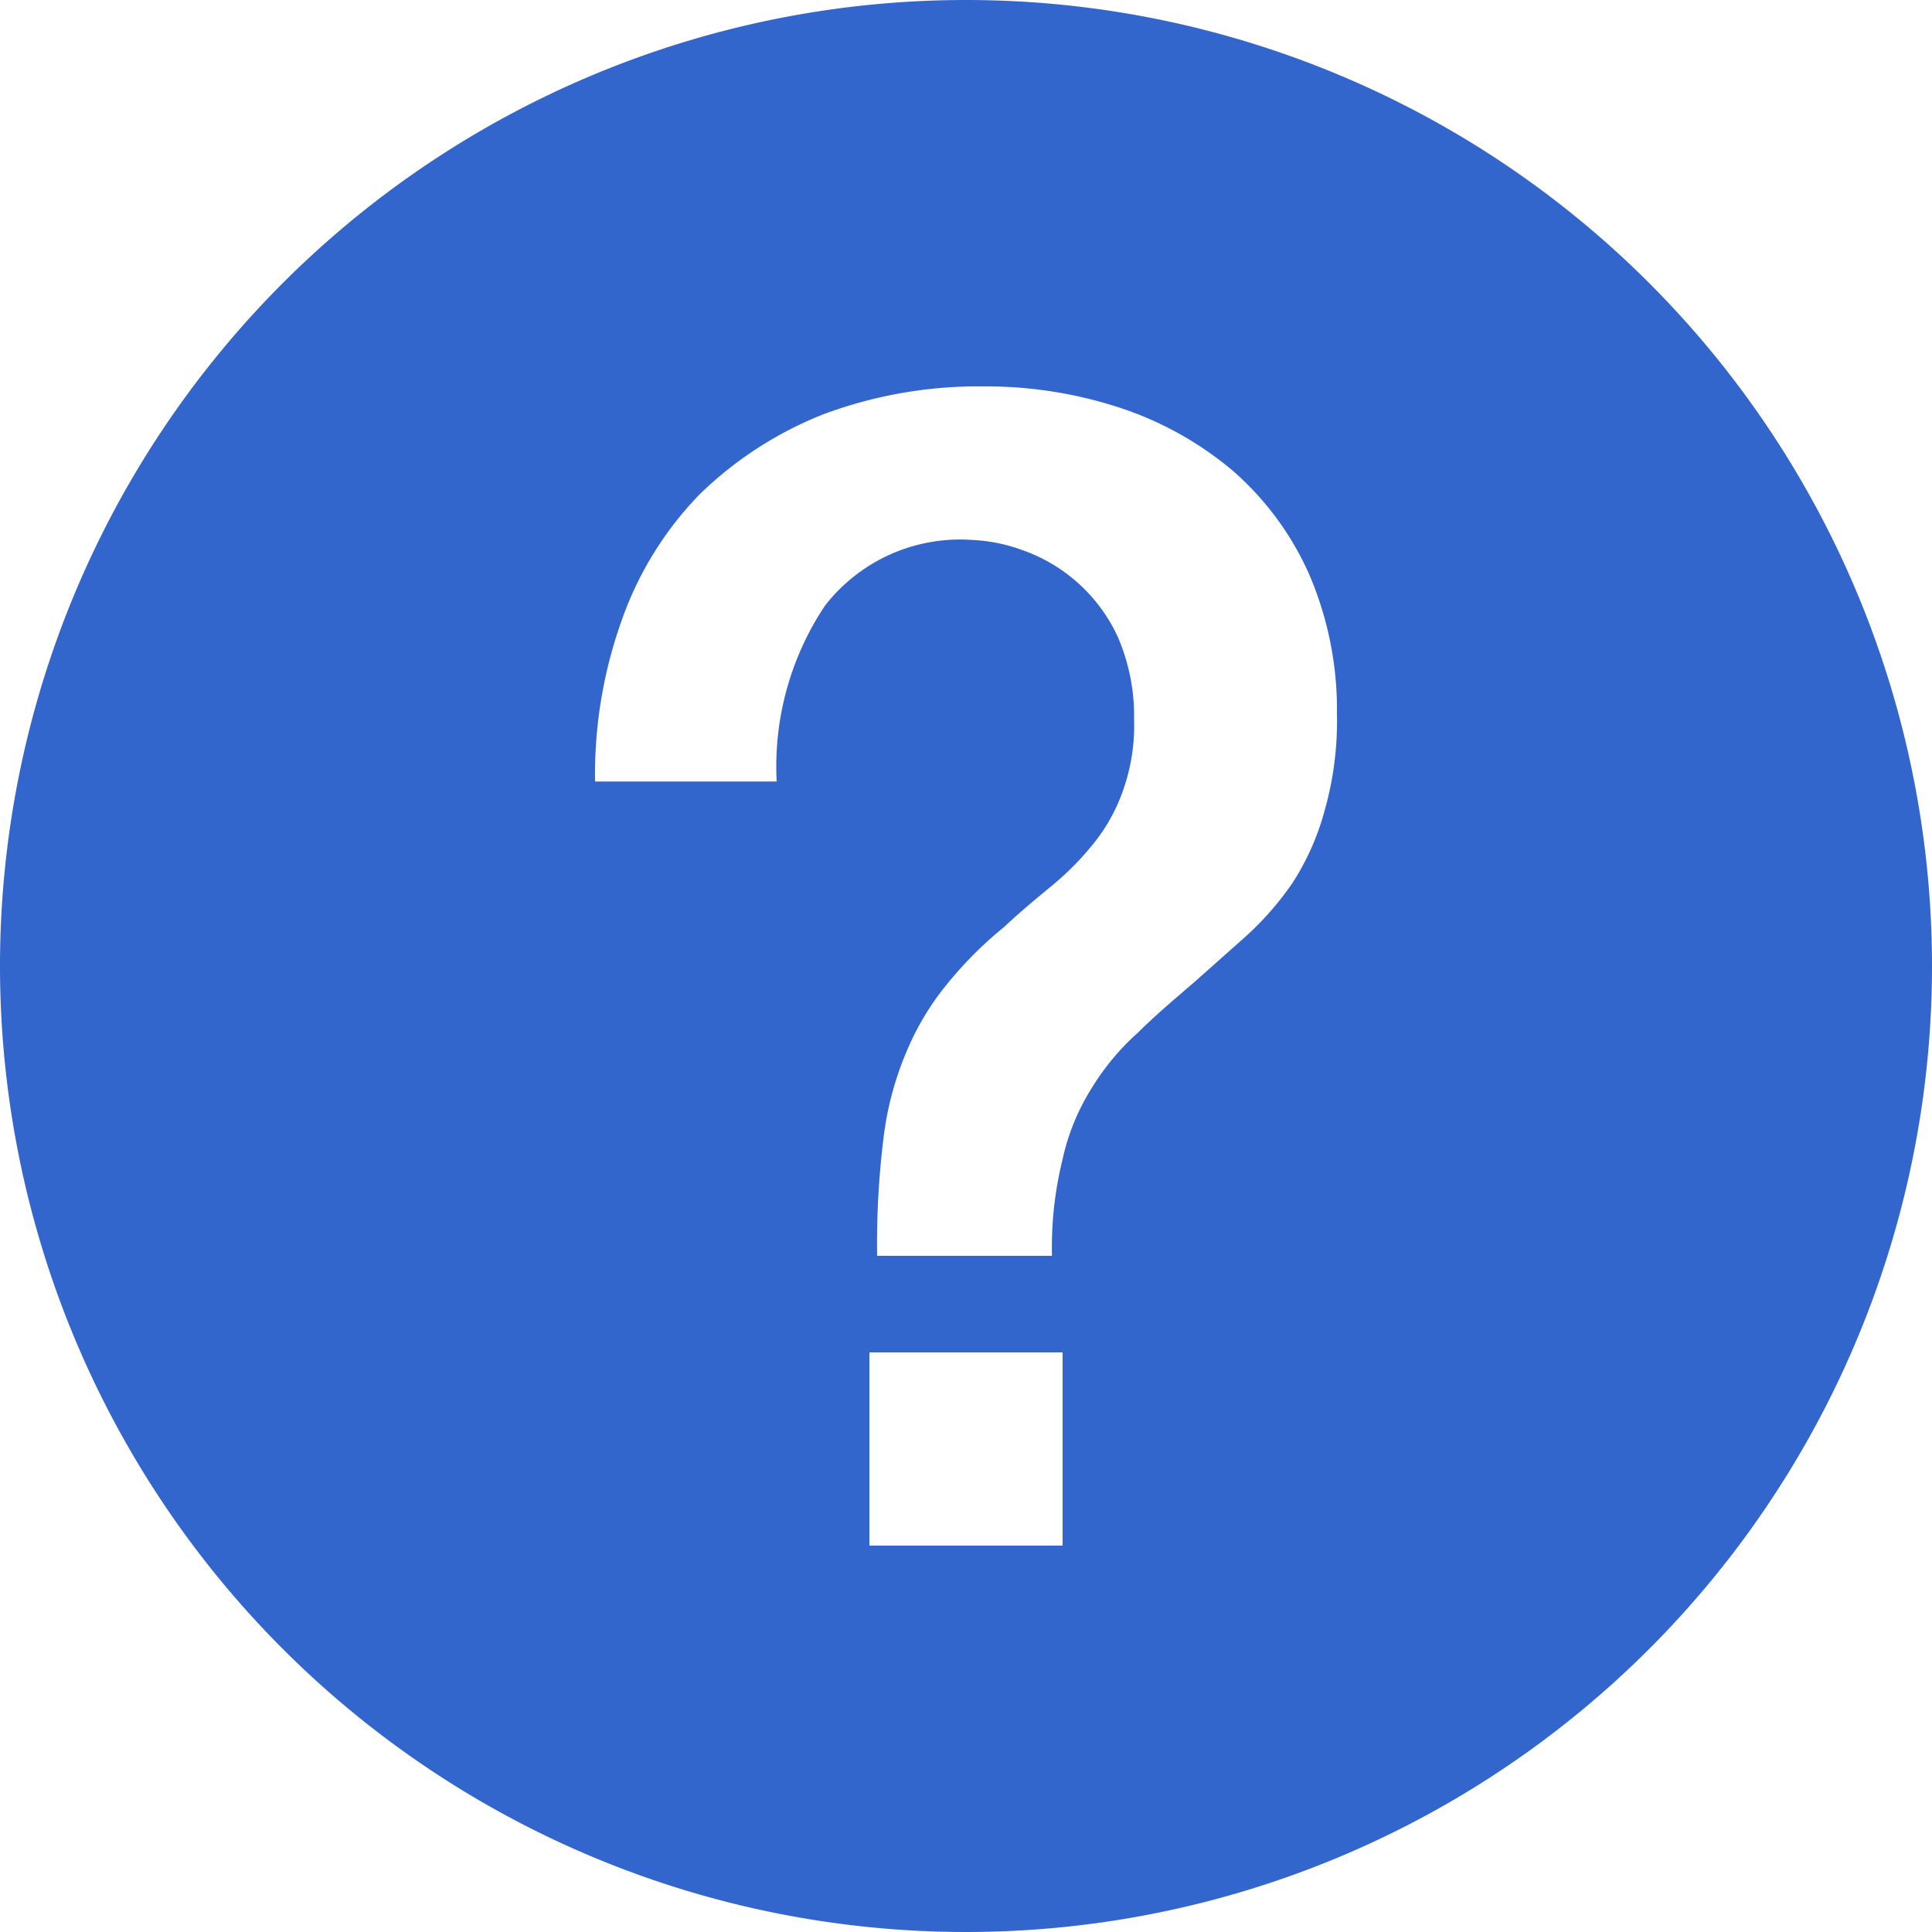 <svg xmlns="http://www.w3.org/2000/svg" width="20" height="20" viewBox="0 0 20 20"><g fill="#36c"><title>help</title><path d="M10 0a10 10 0 1010 10A10 10 0 0010 0zm1 16H9v-2h2zm2.71-7.6a2.64 2.64 0 01-.33.74 3.16 3.16 0 01-.48.55l-.54.48c-.21.18-.41.35-.58.52a2.54 2.54 0 00-.47.56A2.3 2.3 0 0011 12a3.79 3.79 0 00-.11 1H9.08a8.9 8.9 0 01.07-1.25 3.28 3.28 0 01.25-.9 2.79 2.79 0 01.41-.67 4 4 0 01.58-.58c.17-.16.34-.3.51-.44a3 3 0 00.43-.44 1.83 1.83 0 00.3-.55 2 2 0 00.11-.72 2.06 2.06 0 00-.17-.86 1.71 1.71 0 00-1-.9 1.7 1.7 0 00-.5-.1 1.77 1.77 0 00-1.53.68 3 3 0 00-.5 1.82H6.16a4.74 4.74 0 01.28-1.68 3.56 3.56 0 01.8-1.29 3.88 3.88 0 011.28-.83A4.59 4.59 0 0110.18 4a4.44 4.44 0 011.44.23 3.51 3.51 0 011.15.65 3.08 3.08 0 01.78 1.06 3.54 3.54 0 01.29 1.45 3.39 3.39 0 01-.13 1.01z"/></g></svg>